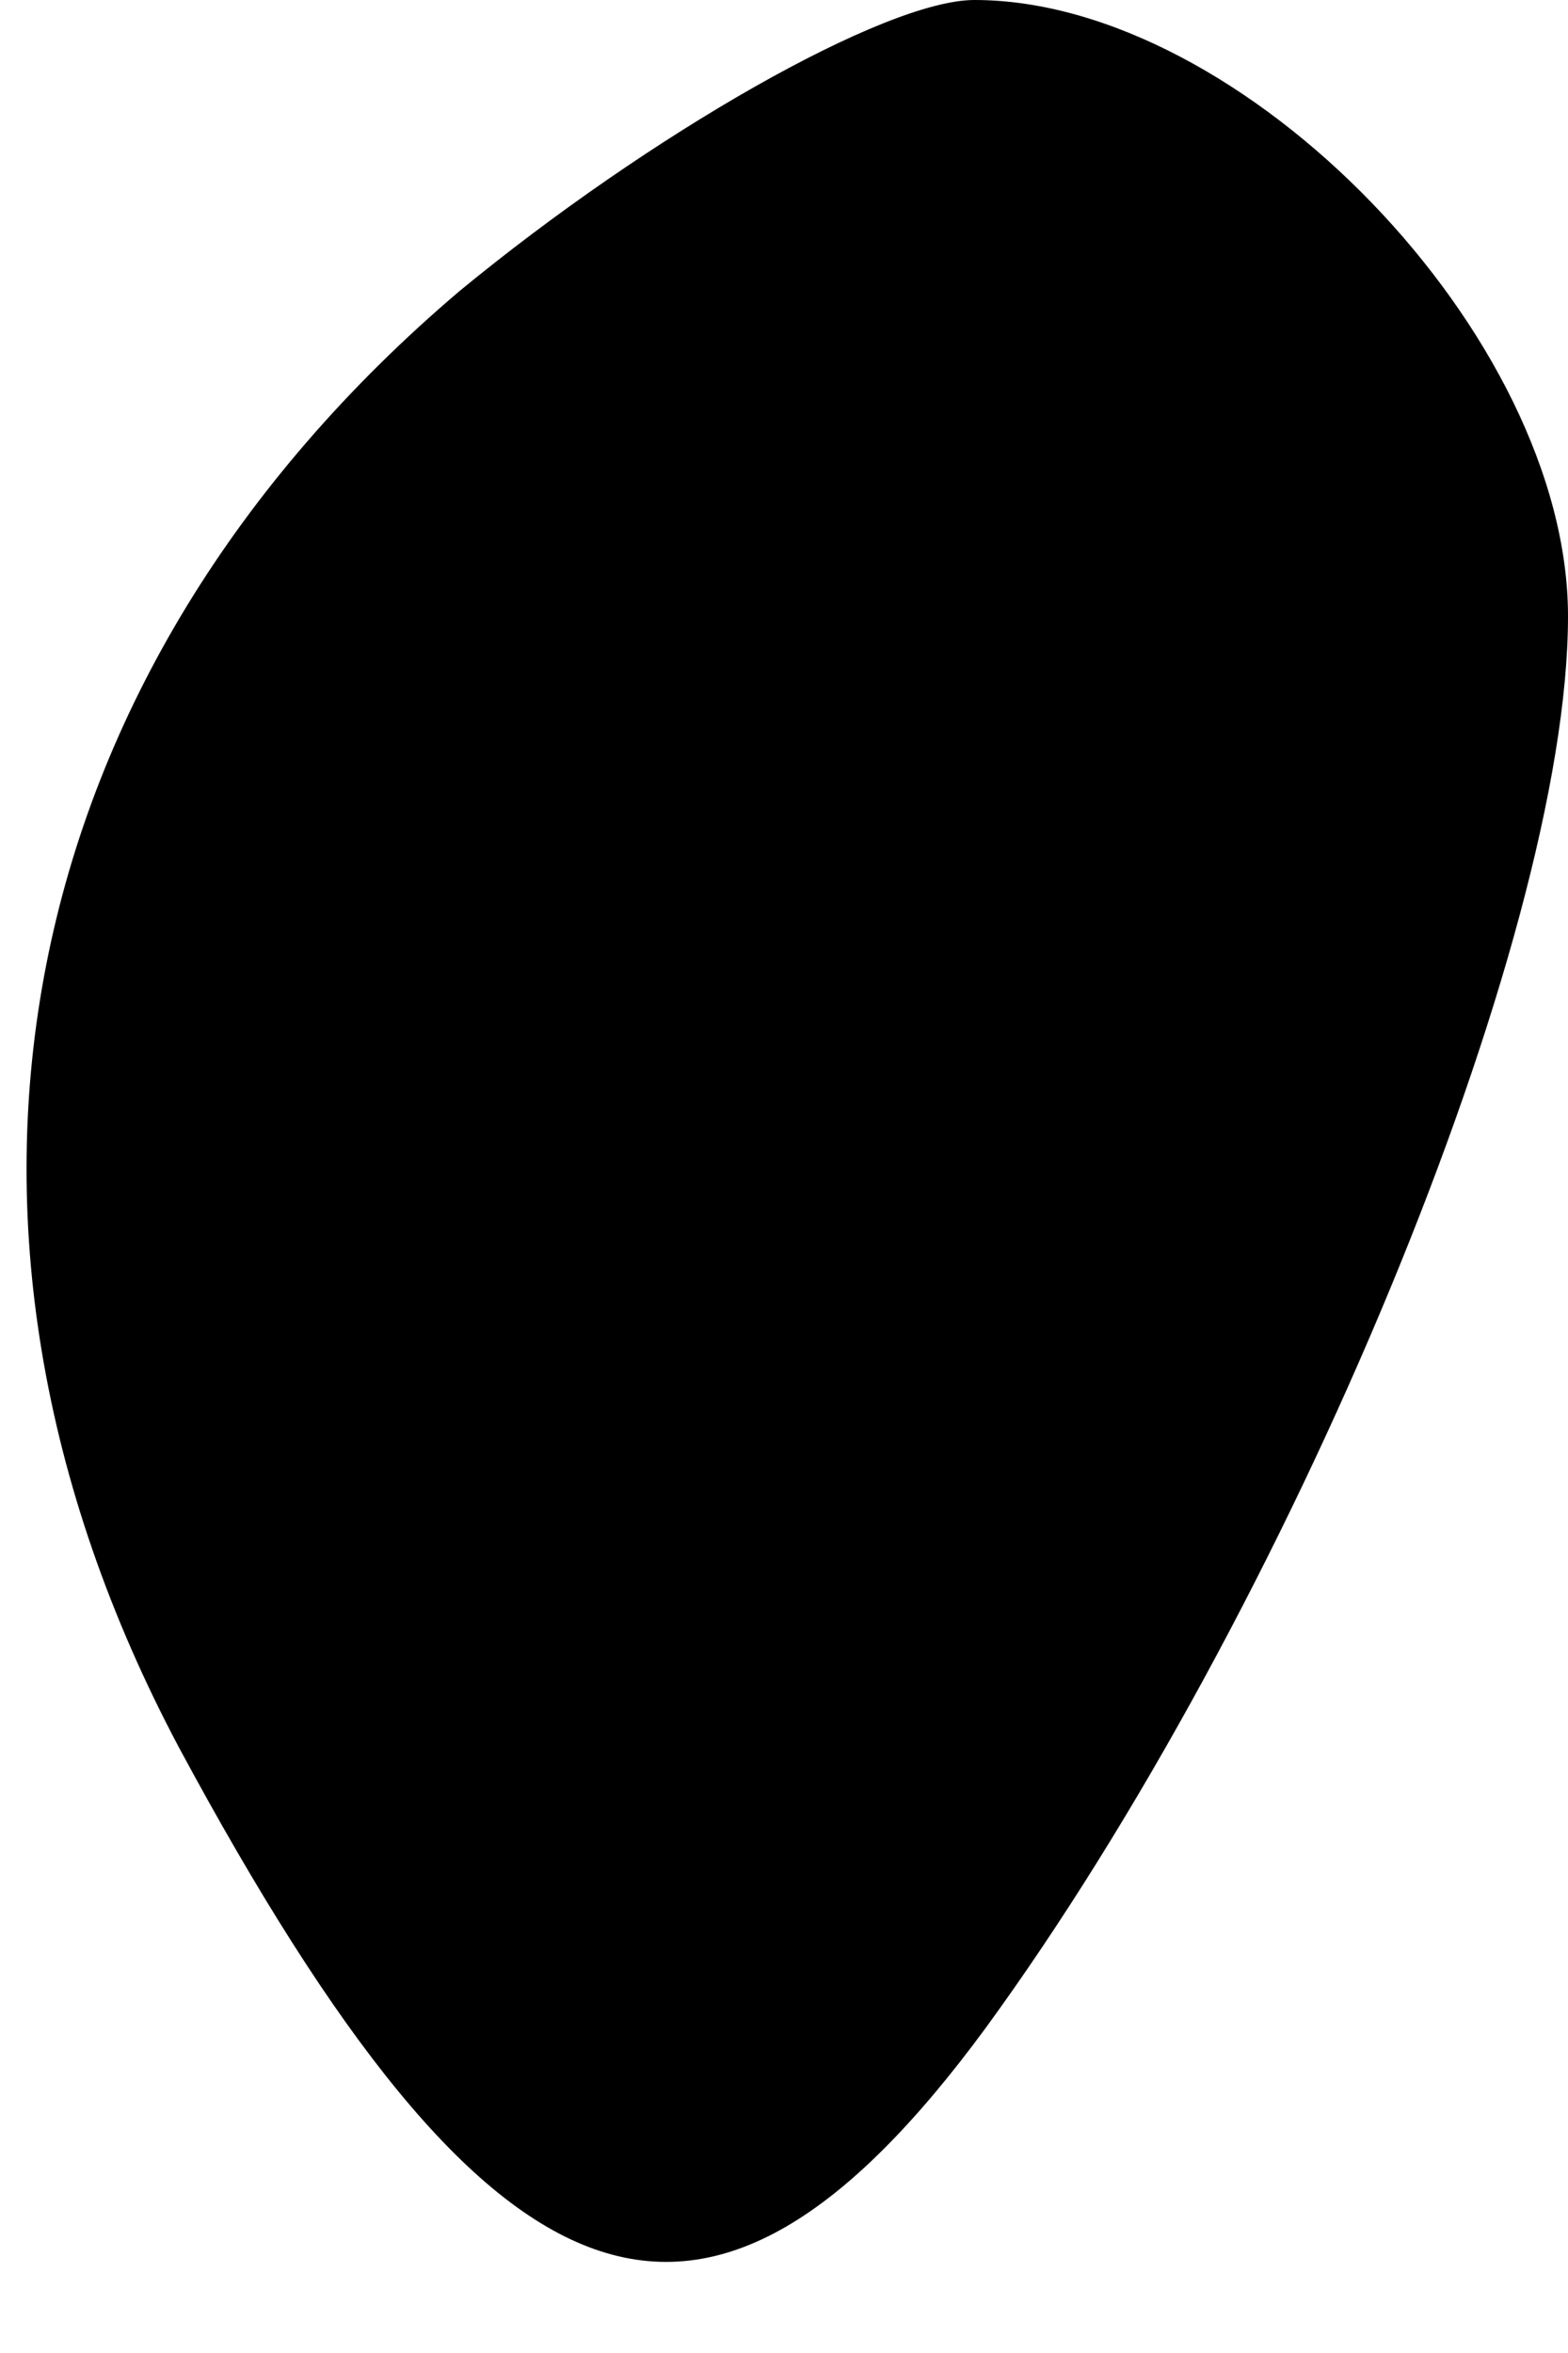 <?xml version="1.0" standalone="no"?>
<!DOCTYPE svg PUBLIC "-//W3C//DTD SVG 20010904//EN"
 "http://www.w3.org/TR/2001/REC-SVG-20010904/DTD/svg10.dtd">
<svg version="1.0" xmlns="http://www.w3.org/2000/svg"
 width="14pt" height="21pt" viewBox="0 0 14 21"
 preserveAspectRatio="xMidYMid meet">
<g transform="translate(0,21) scale(0.1,-0.1)"
fill="#000000" stroke="none">
<path fill="#000000" stroke="none" d="M41 184 c-40 -34 -50 -83 -25 -130 28
-52 47 -59 72 -25 27 37 52 97 52 126 0 25 -29 55 -53 55 -8 0 -29 -12 -46
-26z"/>
</g>
</svg>
